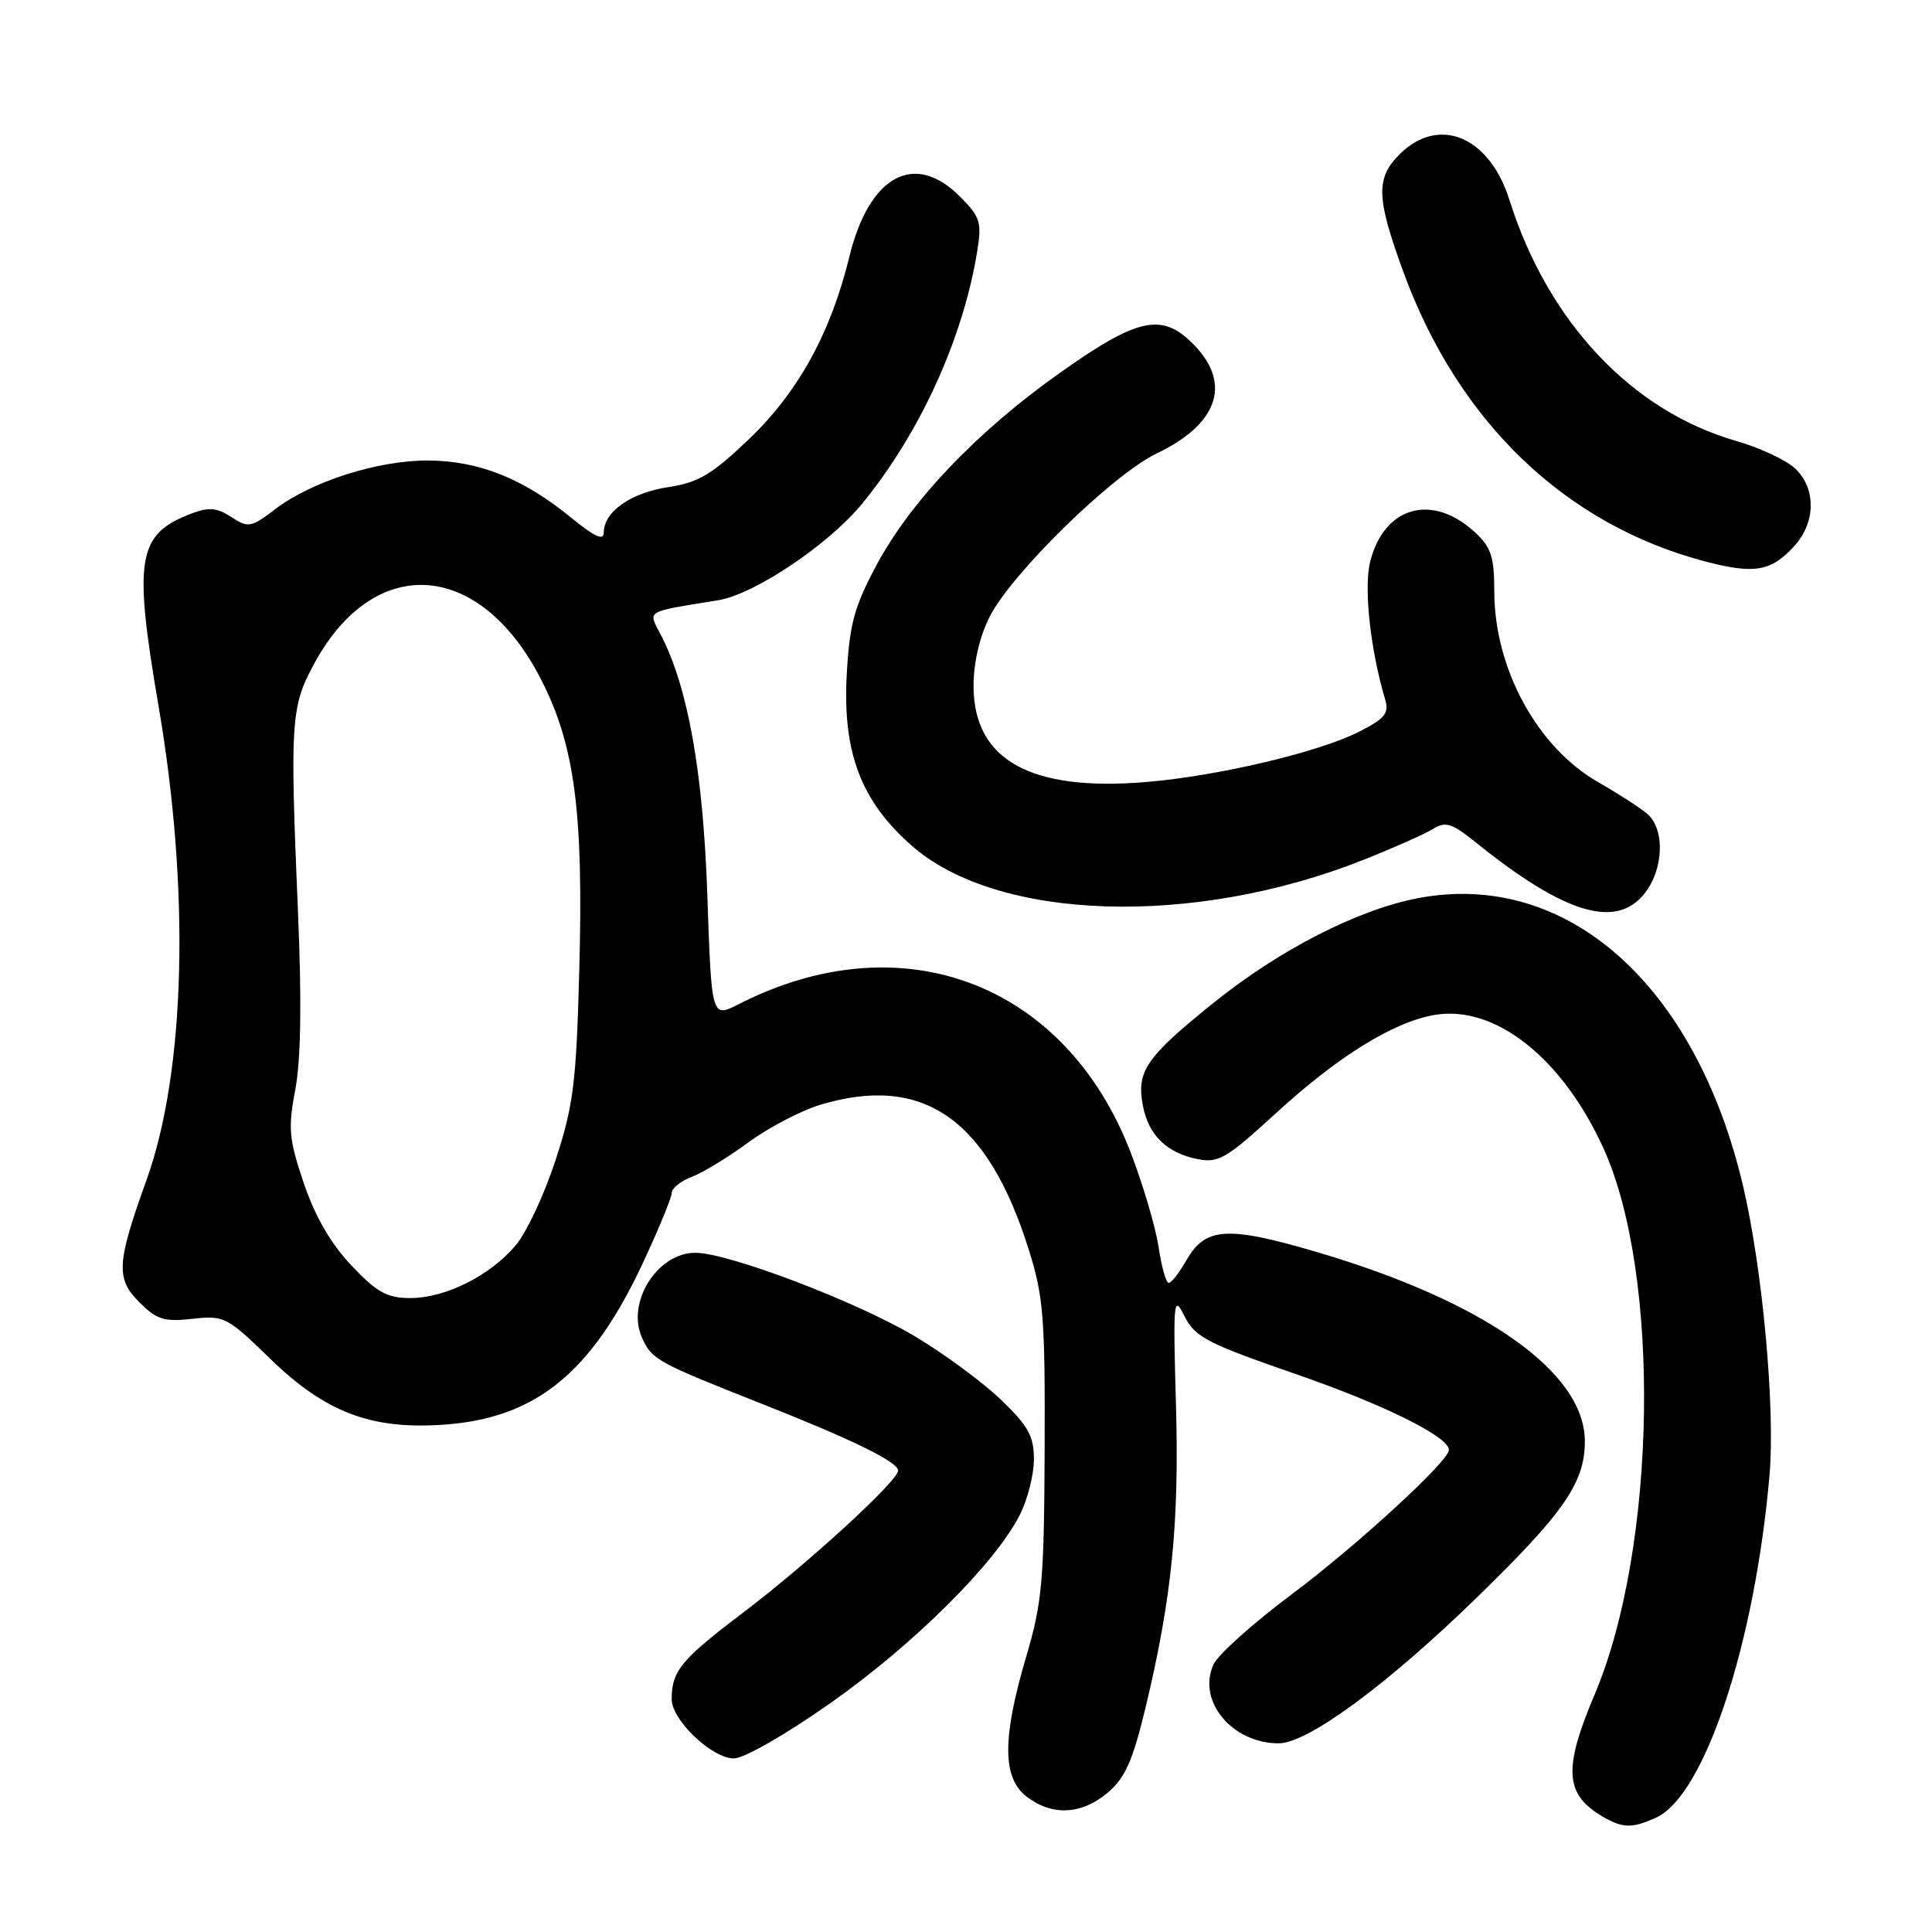 <?xml version="1.0" encoding="UTF-8" standalone="no"?>
<!DOCTYPE svg PUBLIC "-//W3C//DTD SVG 1.1//EN" "http://www.w3.org/Graphics/SVG/1.1/DTD/svg11.dtd" >
<svg xmlns="http://www.w3.org/2000/svg" xmlns:xlink="http://www.w3.org/1999/xlink" version="1.1" viewBox="0 0 256 256">
 <g >
 <path fill="currentColor"
d=" M 219.45 240.84 C 225.87 237.91 232.53 217.81 234.47 195.47 C 235.24 186.58 233.54 168.04 230.94 157.04 C 224.64 130.40 207.59 115.30 187.95 119.00 C 179.95 120.51 169.55 125.83 160.74 132.93 C 151.85 140.09 150.58 141.94 151.43 146.47 C 152.17 150.40 154.58 152.77 158.70 153.59 C 161.45 154.14 162.53 153.50 169.03 147.54 C 177.28 139.97 184.65 135.40 190.12 134.48 C 198.08 133.13 206.98 140.15 212.43 152.07 C 220.10 168.82 219.54 205.04 211.31 224.50 C 207.08 234.49 207.33 237.82 212.50 240.79 C 215.06 242.26 216.32 242.27 219.45 240.84 Z  M 146.75 237.56 C 149.08 235.60 150.08 233.36 151.78 226.31 C 155.27 211.79 156.27 201.84 155.82 186.10 C 155.43 172.23 155.50 171.50 156.95 174.40 C 158.33 177.16 159.93 178.00 171.64 182.05 C 183.37 186.10 191.97 190.37 191.99 192.12 C 192.01 193.58 179.77 204.82 171.18 211.24 C 166.06 215.06 161.38 219.26 160.79 220.55 C 158.60 225.38 163.25 231.00 169.43 231.00 C 173.27 231.00 183.78 223.27 195.68 211.69 C 207.26 200.42 210.00 196.46 210.00 190.97 C 210.00 181.84 196.72 172.46 174.55 165.92 C 162.59 162.40 159.72 162.58 157.18 167.03 C 156.26 168.66 155.21 169.99 154.86 169.99 C 154.51 170.00 153.91 167.86 153.52 165.25 C 153.13 162.64 151.47 157.00 149.82 152.71 C 141.19 130.26 119.49 122.04 97.92 133.04 C 94.28 134.90 94.28 134.90 93.73 118.70 C 93.17 102.32 91.17 91.10 87.57 84.13 C 85.85 80.81 85.29 81.15 95.19 79.53 C 99.97 78.75 109.83 72.14 114.24 66.74 C 121.91 57.38 127.63 44.81 129.49 33.26 C 130.11 29.43 129.88 28.72 127.16 26.01 C 121.16 20.00 115.16 23.28 112.55 34.00 C 110.08 44.13 105.76 51.97 99.19 58.24 C 94.31 62.89 92.53 63.95 88.53 64.55 C 83.59 65.29 80.00 67.82 80.00 70.57 C 80.00 71.69 78.77 71.12 75.69 68.60 C 69.35 63.41 63.44 61.05 56.73 61.02 C 50.03 61.00 41.28 63.79 36.42 67.50 C 33.25 69.91 32.89 69.97 30.65 68.51 C 28.76 67.27 27.68 67.17 25.39 68.04 C 18.19 70.78 17.65 73.92 21.02 93.62 C 25.20 118.05 24.59 141.94 19.42 156.34 C 15.44 167.41 15.33 169.42 18.47 172.56 C 20.78 174.87 21.76 175.17 25.50 174.75 C 29.69 174.28 30.08 174.48 35.75 179.99 C 43.12 187.16 49.20 189.47 58.88 188.77 C 71.00 187.90 78.35 181.93 85.14 167.45 C 87.26 162.91 89.00 158.70 89.00 158.08 C 89.00 157.46 90.20 156.49 91.67 155.94 C 93.14 155.38 96.53 153.31 99.20 151.35 C 101.87 149.39 106.14 147.16 108.69 146.39 C 122.30 142.30 130.84 148.21 136.29 165.50 C 138.27 171.77 138.49 174.54 138.42 192.00 C 138.35 209.44 138.10 212.34 135.98 219.50 C 132.79 230.31 132.80 235.57 136.03 238.06 C 139.41 240.65 143.28 240.47 146.75 237.56 Z  M 110.15 225.59 C 121.07 217.89 131.83 207.20 135.10 200.79 C 136.15 198.75 137.00 195.41 137.00 193.37 C 137.00 190.28 136.25 188.94 132.58 185.42 C 130.14 183.09 125.01 179.32 121.18 177.04 C 113.47 172.45 96.48 166.00 92.13 166.00 C 87.09 166.00 82.95 172.61 85.08 177.28 C 86.40 180.17 87.01 180.50 100.86 185.98 C 112.99 190.77 119.00 193.71 119.00 194.86 C 119.00 196.23 107.00 207.22 98.38 213.75 C 90.25 219.90 89.00 221.42 89.00 225.16 C 89.00 227.92 94.34 233.00 97.24 233.00 C 98.60 233.00 104.16 229.81 110.15 225.59 Z  M 217.93 118.37 C 220.47 115.14 220.63 109.84 218.25 107.82 C 217.29 107.01 214.38 105.13 211.78 103.65 C 203.68 99.02 198.00 88.58 198.00 78.33 C 198.00 73.80 197.58 72.51 195.46 70.55 C 189.79 65.30 183.42 67.07 181.56 74.41 C 180.68 77.86 181.58 86.11 183.54 92.68 C 184.09 94.50 183.52 95.21 180.12 96.94 C 174.78 99.66 161.45 102.82 151.89 103.62 C 136.55 104.91 129.00 100.71 129.00 90.88 C 129.00 87.79 129.81 84.33 131.14 81.71 C 134.07 75.94 147.46 62.86 153.26 60.09 C 161.34 56.23 163.21 50.92 158.31 45.80 C 154.06 41.36 150.91 41.99 140.48 49.38 C 129.43 57.19 120.62 66.44 116.06 75.03 C 113.16 80.48 112.55 82.77 112.19 89.55 C 111.66 99.75 114.11 106.17 120.79 112.04 C 132.16 122.06 158.14 122.88 180.65 113.94 C 184.68 112.34 188.85 110.49 189.90 109.83 C 191.53 108.81 192.38 109.08 195.47 111.56 C 207.30 121.10 214.15 123.17 217.93 118.37 Z  M 237.75 72.36 C 240.62 69.21 240.66 64.69 237.84 62.06 C 236.65 60.95 233.16 59.32 230.09 58.44 C 216.21 54.46 205.11 42.66 200.01 26.50 C 197.35 18.05 190.64 15.27 185.45 20.45 C 182.28 23.63 182.36 26.19 185.94 35.99 C 193.21 55.91 207.42 69.54 226.00 74.41 C 232.47 76.10 234.70 75.72 237.75 72.36 Z  M 46.58 167.70 C 43.85 164.82 41.76 161.22 40.26 156.80 C 38.28 150.94 38.15 149.56 39.13 144.35 C 39.87 140.46 39.99 132.64 39.49 121.00 C 38.41 95.52 38.53 93.64 41.64 87.92 C 49.65 73.20 63.66 74.22 71.74 90.12 C 76.16 98.80 77.32 107.65 76.76 128.46 C 76.36 143.50 75.99 146.46 73.62 153.71 C 72.15 158.23 69.77 163.31 68.34 165.00 C 64.96 169.03 59.02 172.00 54.37 172.00 C 51.29 172.00 49.96 171.26 46.58 167.70 Z "/>
</g>
</svg>